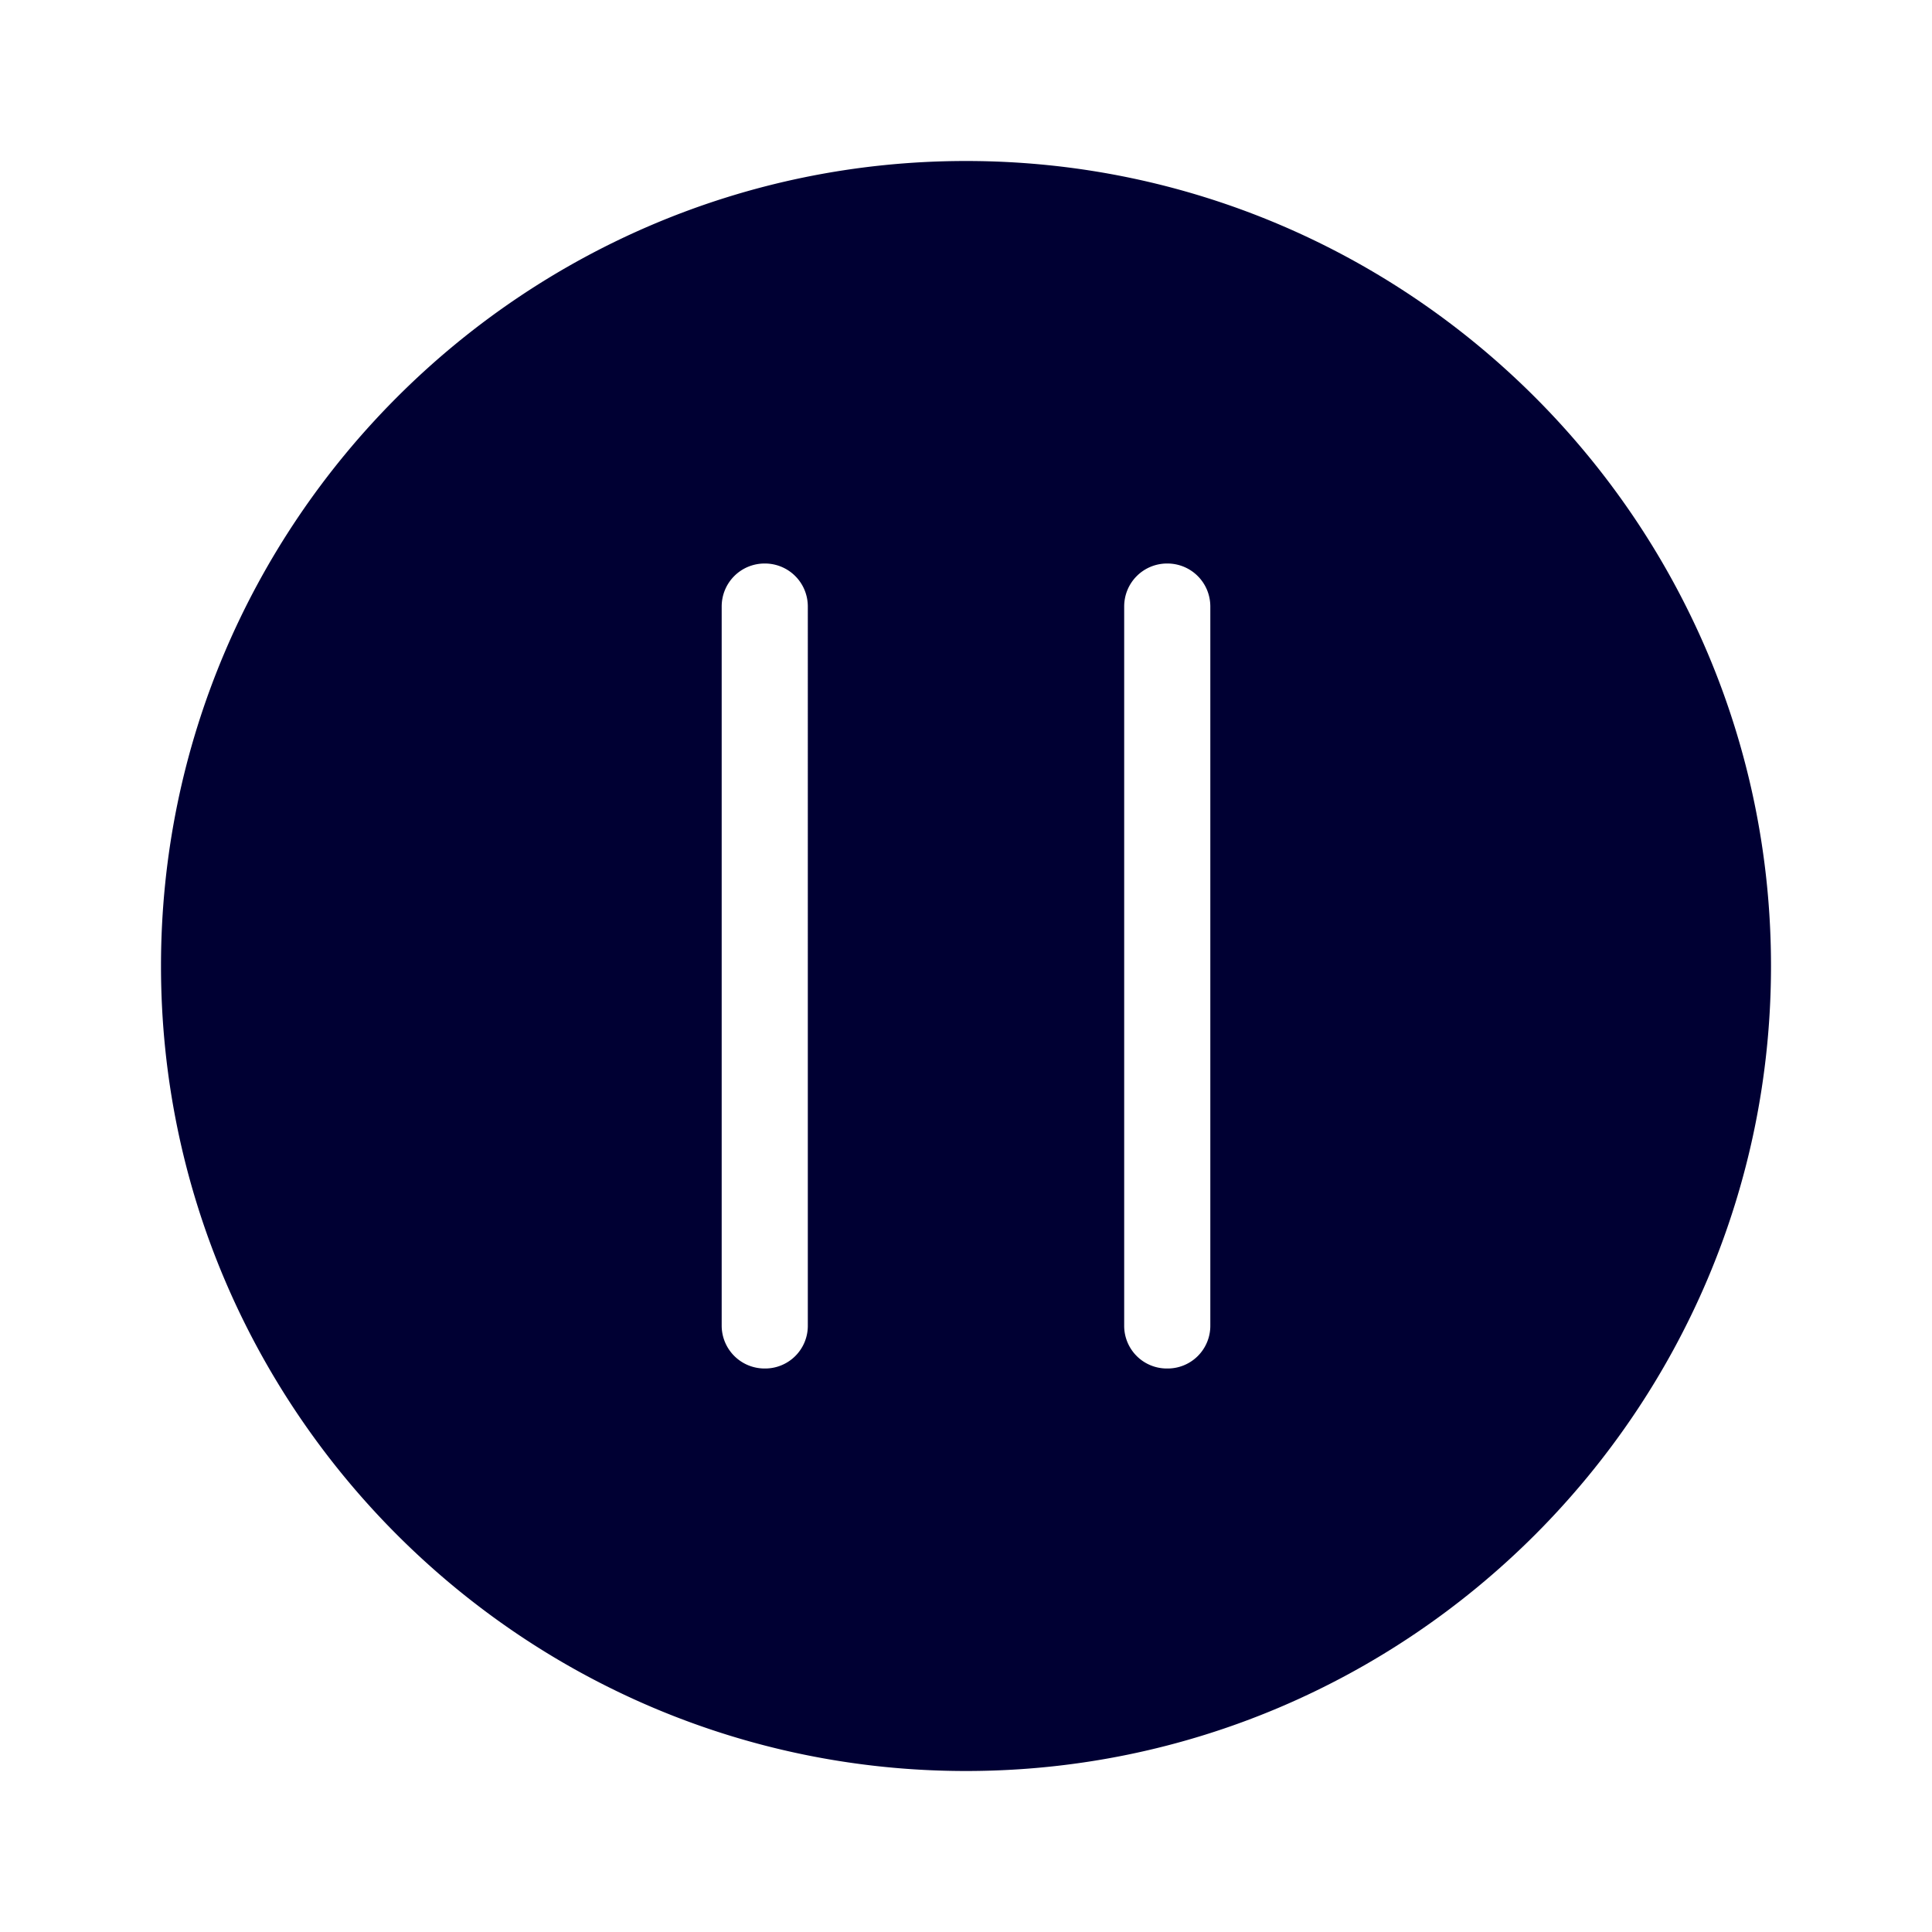 <svg xmlns="http://www.w3.org/2000/svg" width="24" height="24" fill="none"><path fill="#003" d="M12 2C6.488 2 2 6.488 2 12s4.488 10 10 10 10-4.488 10-10S17.512 2 12 2m-1.965 14.465A.53.53 0 0 1 9.5 17a.533.533 0 0 1-.535-.535v-8.93c0-.297.238-.535.535-.535s.535.238.535.535zM14.5 17a.53.53 0 0 1-.535-.535v-8.93c0-.297.238-.535.535-.535s.535.238.535.535v8.93A.53.53 0 0 1 14.5 17"/></svg>